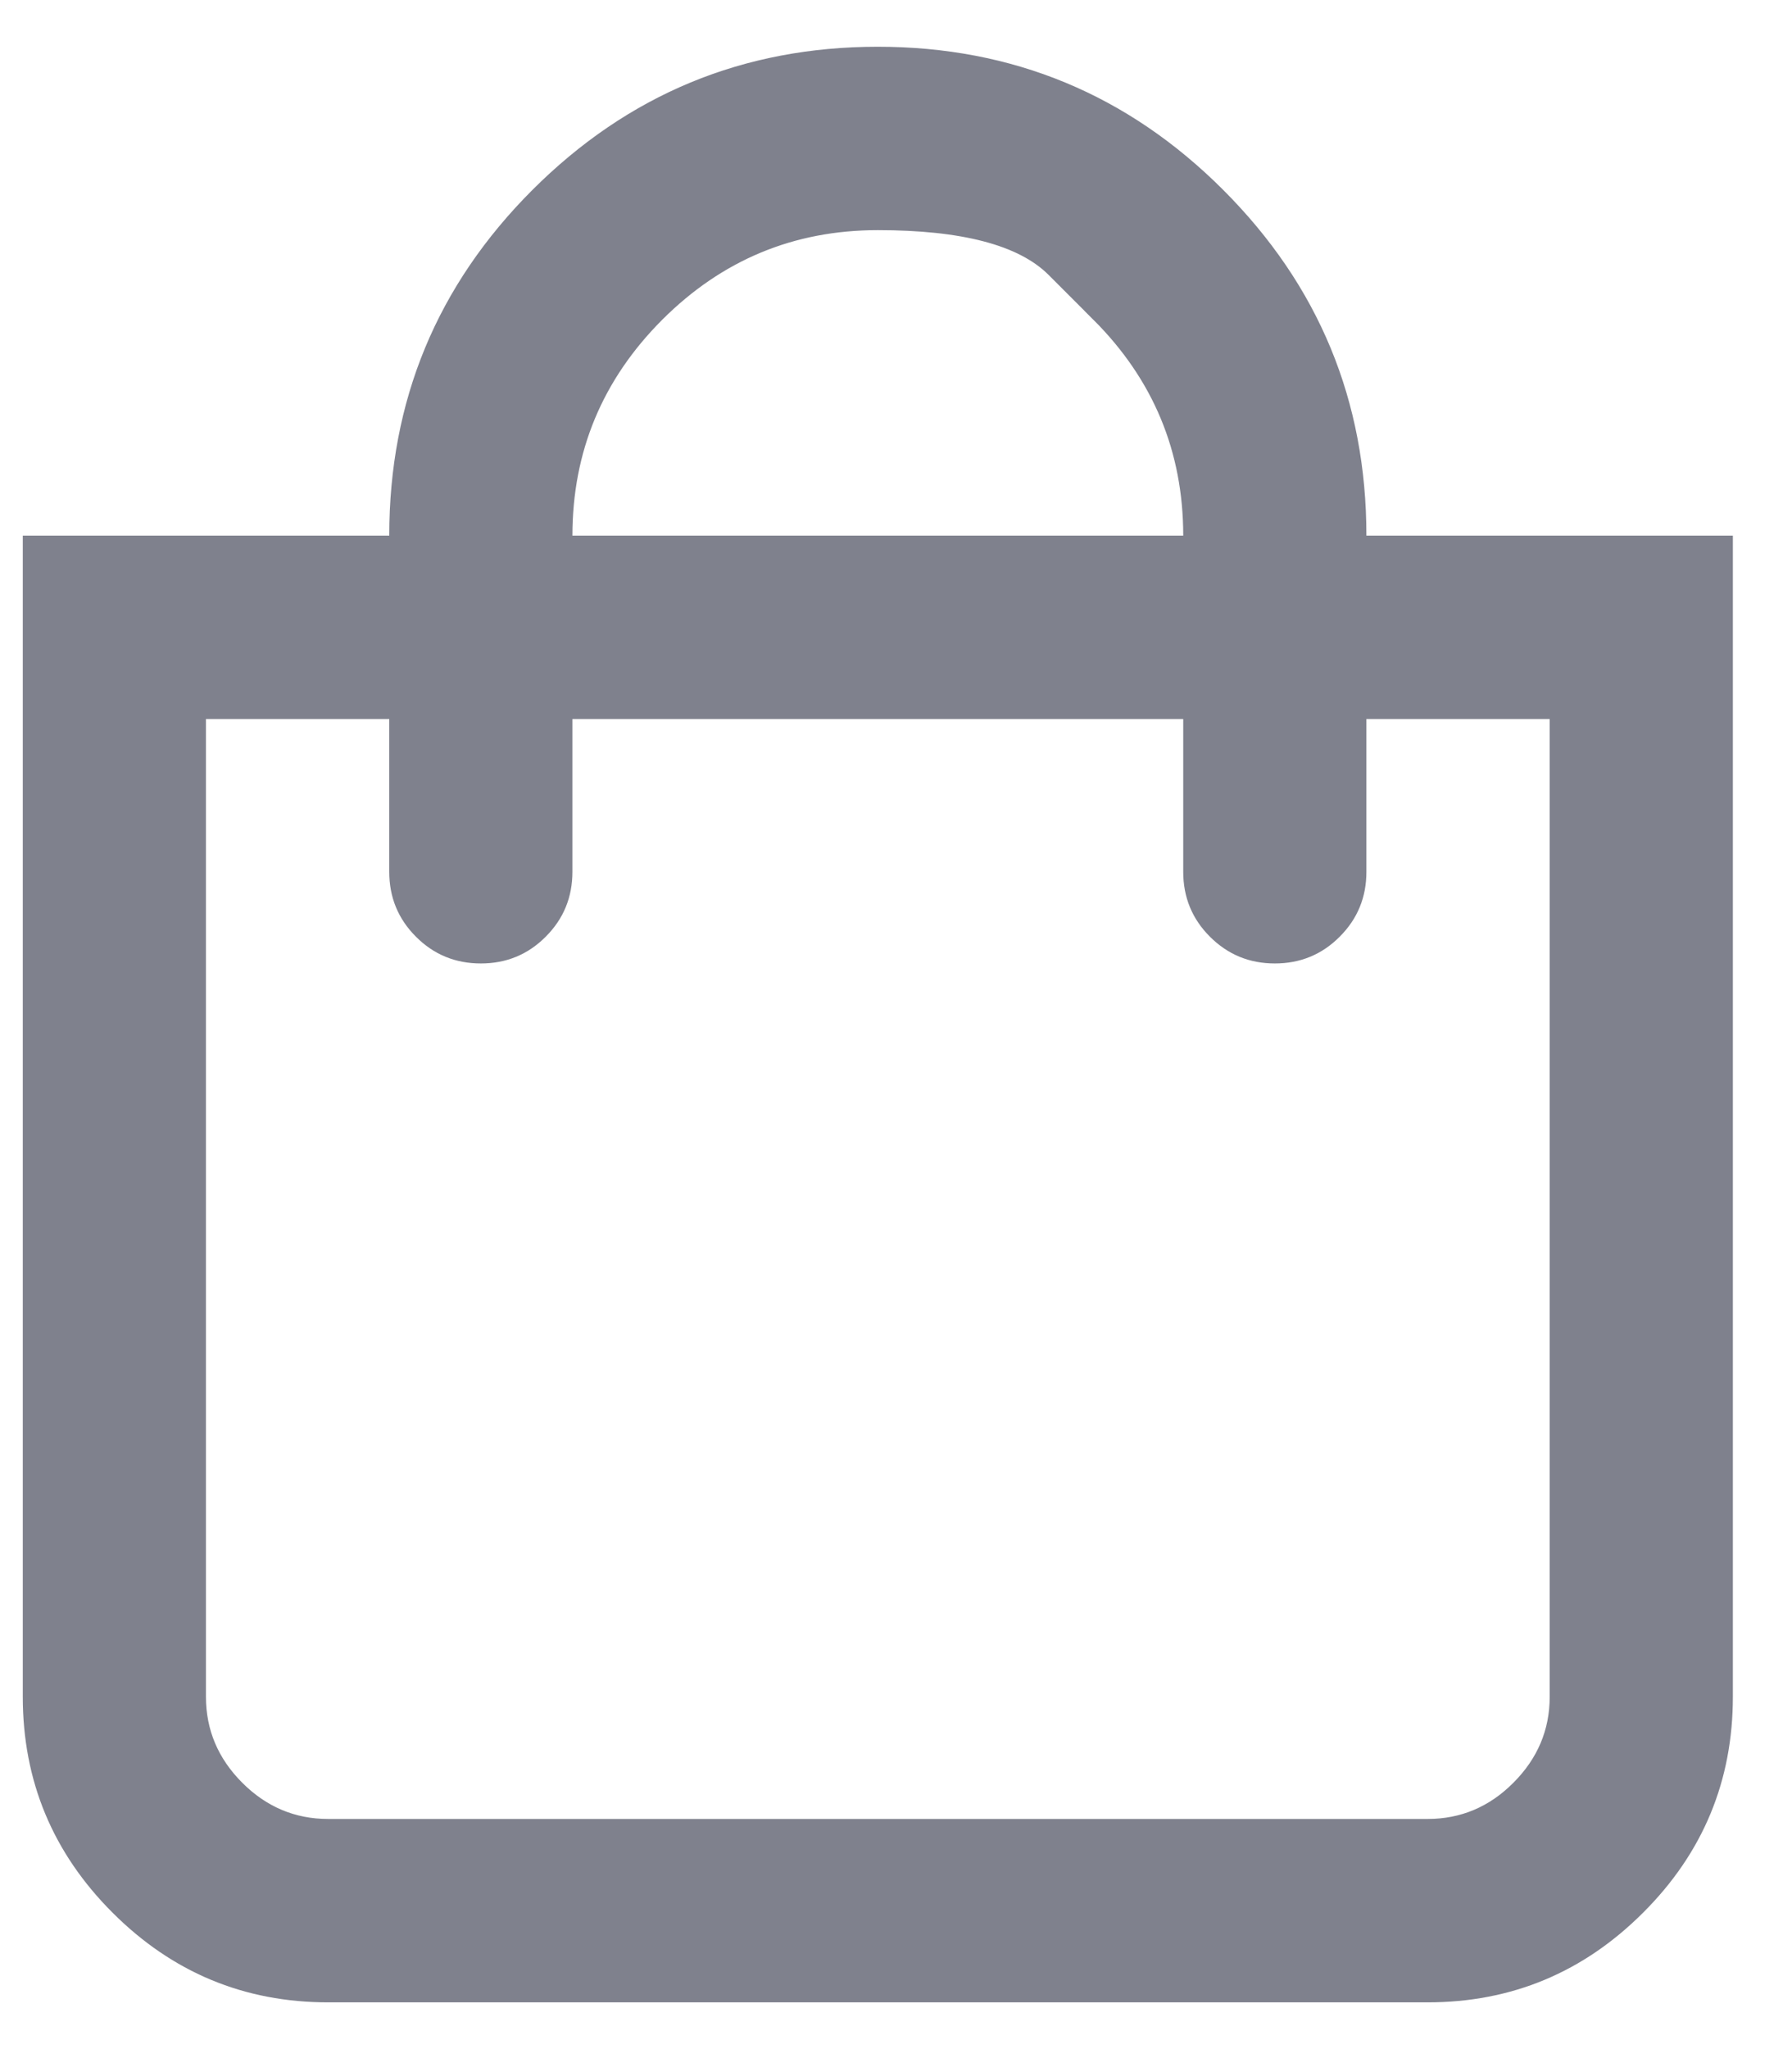 <svg width="14" height="16" viewBox="0 0 14 16" fill="none" xmlns="http://www.w3.org/2000/svg">
<path d="M10.675 4.283H10.575V4.183C10.575 3.155 10.213 2.281 9.486 1.554C8.76 0.828 7.885 0.465 6.858 0.465C5.831 0.465 4.957 0.828 4.23 1.554C3.503 2.281 3.141 3.155 3.141 4.183V4.283H3.041H0.278V13.249C0.278 13.878 0.501 14.415 0.949 14.863C1.398 15.312 1.934 15.535 2.564 15.535H11.153C11.782 15.535 12.318 15.312 12.767 14.863C13.216 14.415 13.438 13.878 13.438 13.249V4.283H10.675ZM4.472 4.283H4.372V4.183C4.372 3.5 4.617 2.913 5.102 2.427C5.588 1.941 6.175 1.697 6.858 1.697C7.518 1.697 8 1.813 8.263 2.076L8.526 2.339L8.592 2.405L8.608 2.421L8.613 2.426L8.614 2.427L8.614 2.427L8.614 2.427L8.614 2.427L8.543 2.498L8.614 2.427C9.1 2.913 9.344 3.5 9.344 4.183V4.283H9.244H4.472ZM12.107 5.514H12.207V5.614V13.249C12.207 13.535 12.101 13.784 11.894 13.991C11.688 14.198 11.439 14.303 11.153 14.303H2.564C2.278 14.303 2.029 14.198 1.822 13.991C1.615 13.784 1.509 13.535 1.509 13.249V5.614V5.514H1.609H3.041H3.141V5.614V6.807C3.141 6.98 3.2 7.123 3.32 7.243C3.44 7.364 3.584 7.423 3.757 7.423C3.929 7.423 4.073 7.364 4.193 7.243C4.313 7.123 4.372 6.98 4.372 6.807V5.614V5.514H4.472H9.244H9.344V5.614V6.807C9.344 6.98 9.403 7.123 9.523 7.243C9.644 7.364 9.787 7.423 9.96 7.423C10.132 7.423 10.276 7.364 10.396 7.243C10.516 7.123 10.575 6.98 10.575 6.807V5.614V5.514H10.675H12.107Z" fill="#7F818D" stroke="#7F818D" stroke-width="0.2"/>
</svg>
